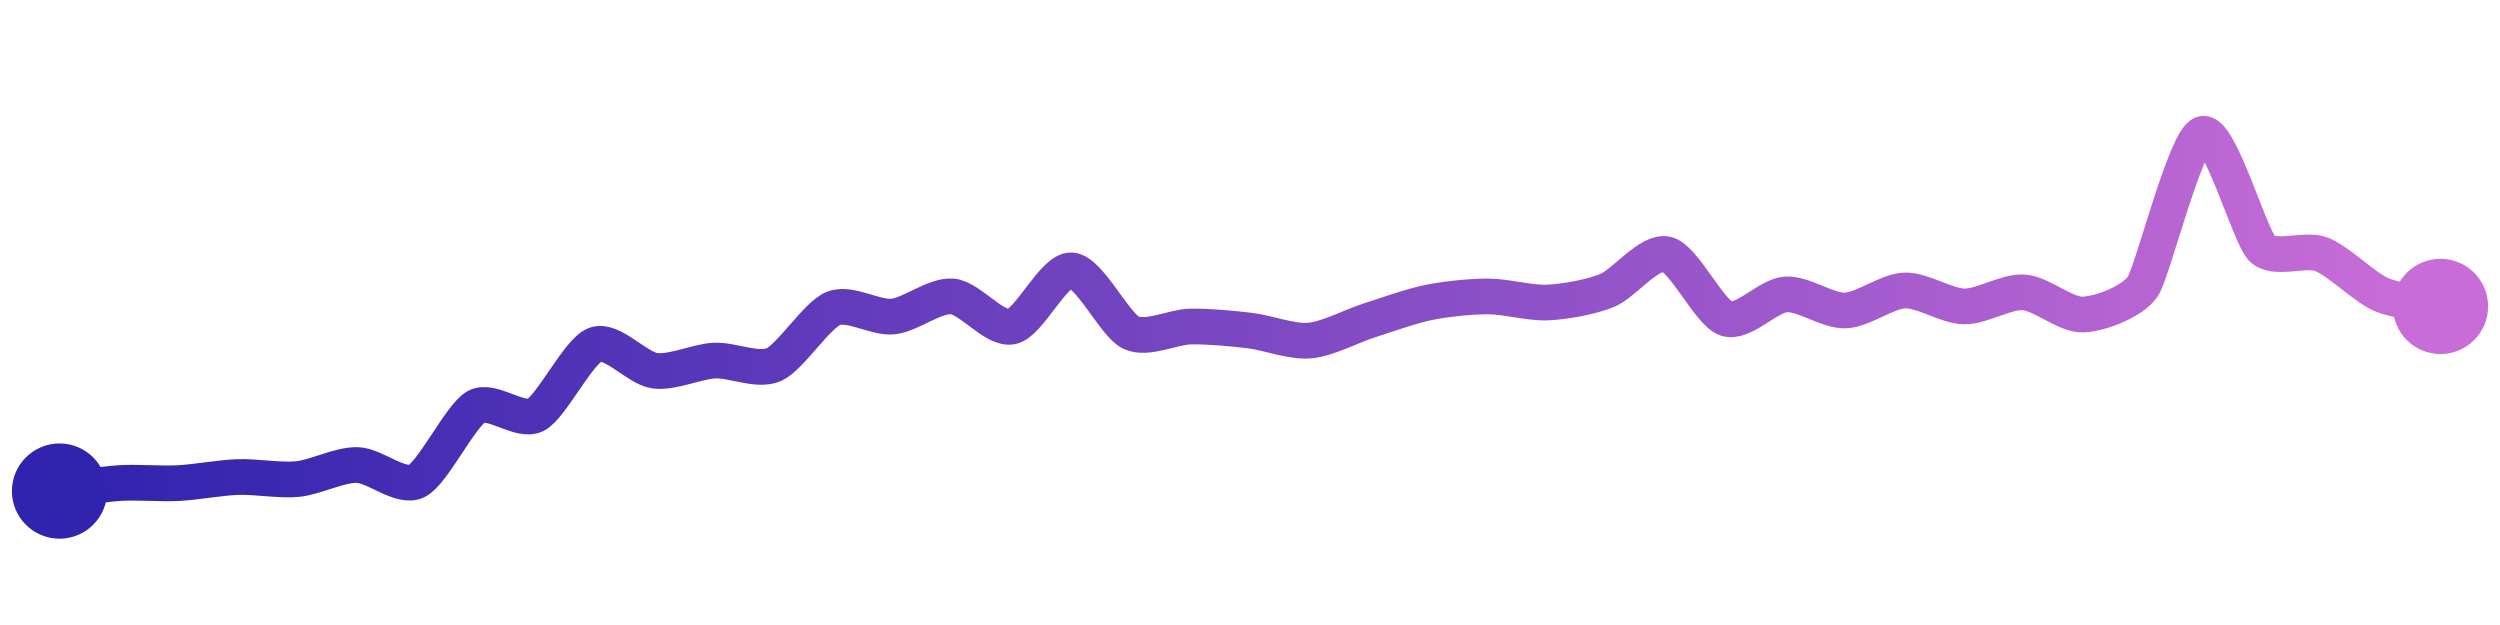 <svg width="200" height="50" viewBox="0 0 210 50" xmlns="http://www.w3.org/2000/svg">
    <defs>
        <linearGradient x1="0%" y1="0%" x2="100%" y2="0%" id="a">
            <stop stop-color="#3023AE" offset="0%"/>
            <stop stop-color="#C86DD7" offset="100%"/>
        </linearGradient>
    </defs>
    <path stroke="url(#a)"
          stroke-width="3"
          stroke-linejoin="round"
          stroke-linecap="round"
          d="M5 40 C 6.49 39.8, 8.5 39.43, 10 39.33 S 13.5 39.41, 15 39.33 S 18.5 38.87, 20 38.82 S 23.51 39.14, 25 38.99 S 28.5 37.78, 30 37.81 S 33.65 39.82, 35 39.16 S 38.69 33.65, 40 32.92 S 43.67 34.29, 45 33.6 S 48.59 28.22, 50 27.7 S 53.51 29.69, 55 29.89 S 58.5 29.12, 60 29.04 S 63.63 29.98, 65 29.38 S 68.61 25.22, 70 24.66 S 73.51 25.49, 75 25.34 S 78.51 23.52, 80 23.65 S 83.53 26.5, 85 26.18 S 88.5 21.38, 90 21.46 S 93.64 26.05, 95 26.69 S 98.5 26.21, 100 26.18 S 103.51 26.34, 105 26.52 S 108.51 27.49, 110 27.36 S 113.57 26.13, 115 25.67 S 118.53 24.46, 120 24.16 S 123.5 23.65, 125 23.65 S 128.5 24.23, 130 24.16 S 133.61 23.71, 135 23.15 S 138.54 19.77, 140 20.11 S 143.58 25.03, 145 25.51 S 148.5 23.58, 150 23.48 S 153.5 24.88, 155 24.83 S 158.5 23.2, 160 23.15 S 163.5 24.47, 165 24.49 S 168.5 23.21, 170 23.31 S 173.5 25.24, 175 25.17 S 179.17 24.06, 180 22.81 S 183.57 10.46, 185 10 S 188.95 18.54, 190 19.61 S 193.6 19.57, 195 20.11 S 198.63 22.88, 200 23.48 S 203.53 24.19, 205 24.49"
          fill="none"/>
    <circle r="4" cx="5" cy="40" fill="#3023AE"/>
    <circle r="4" cx="205" cy="24.49" fill="#C86DD7"/>      
</svg>